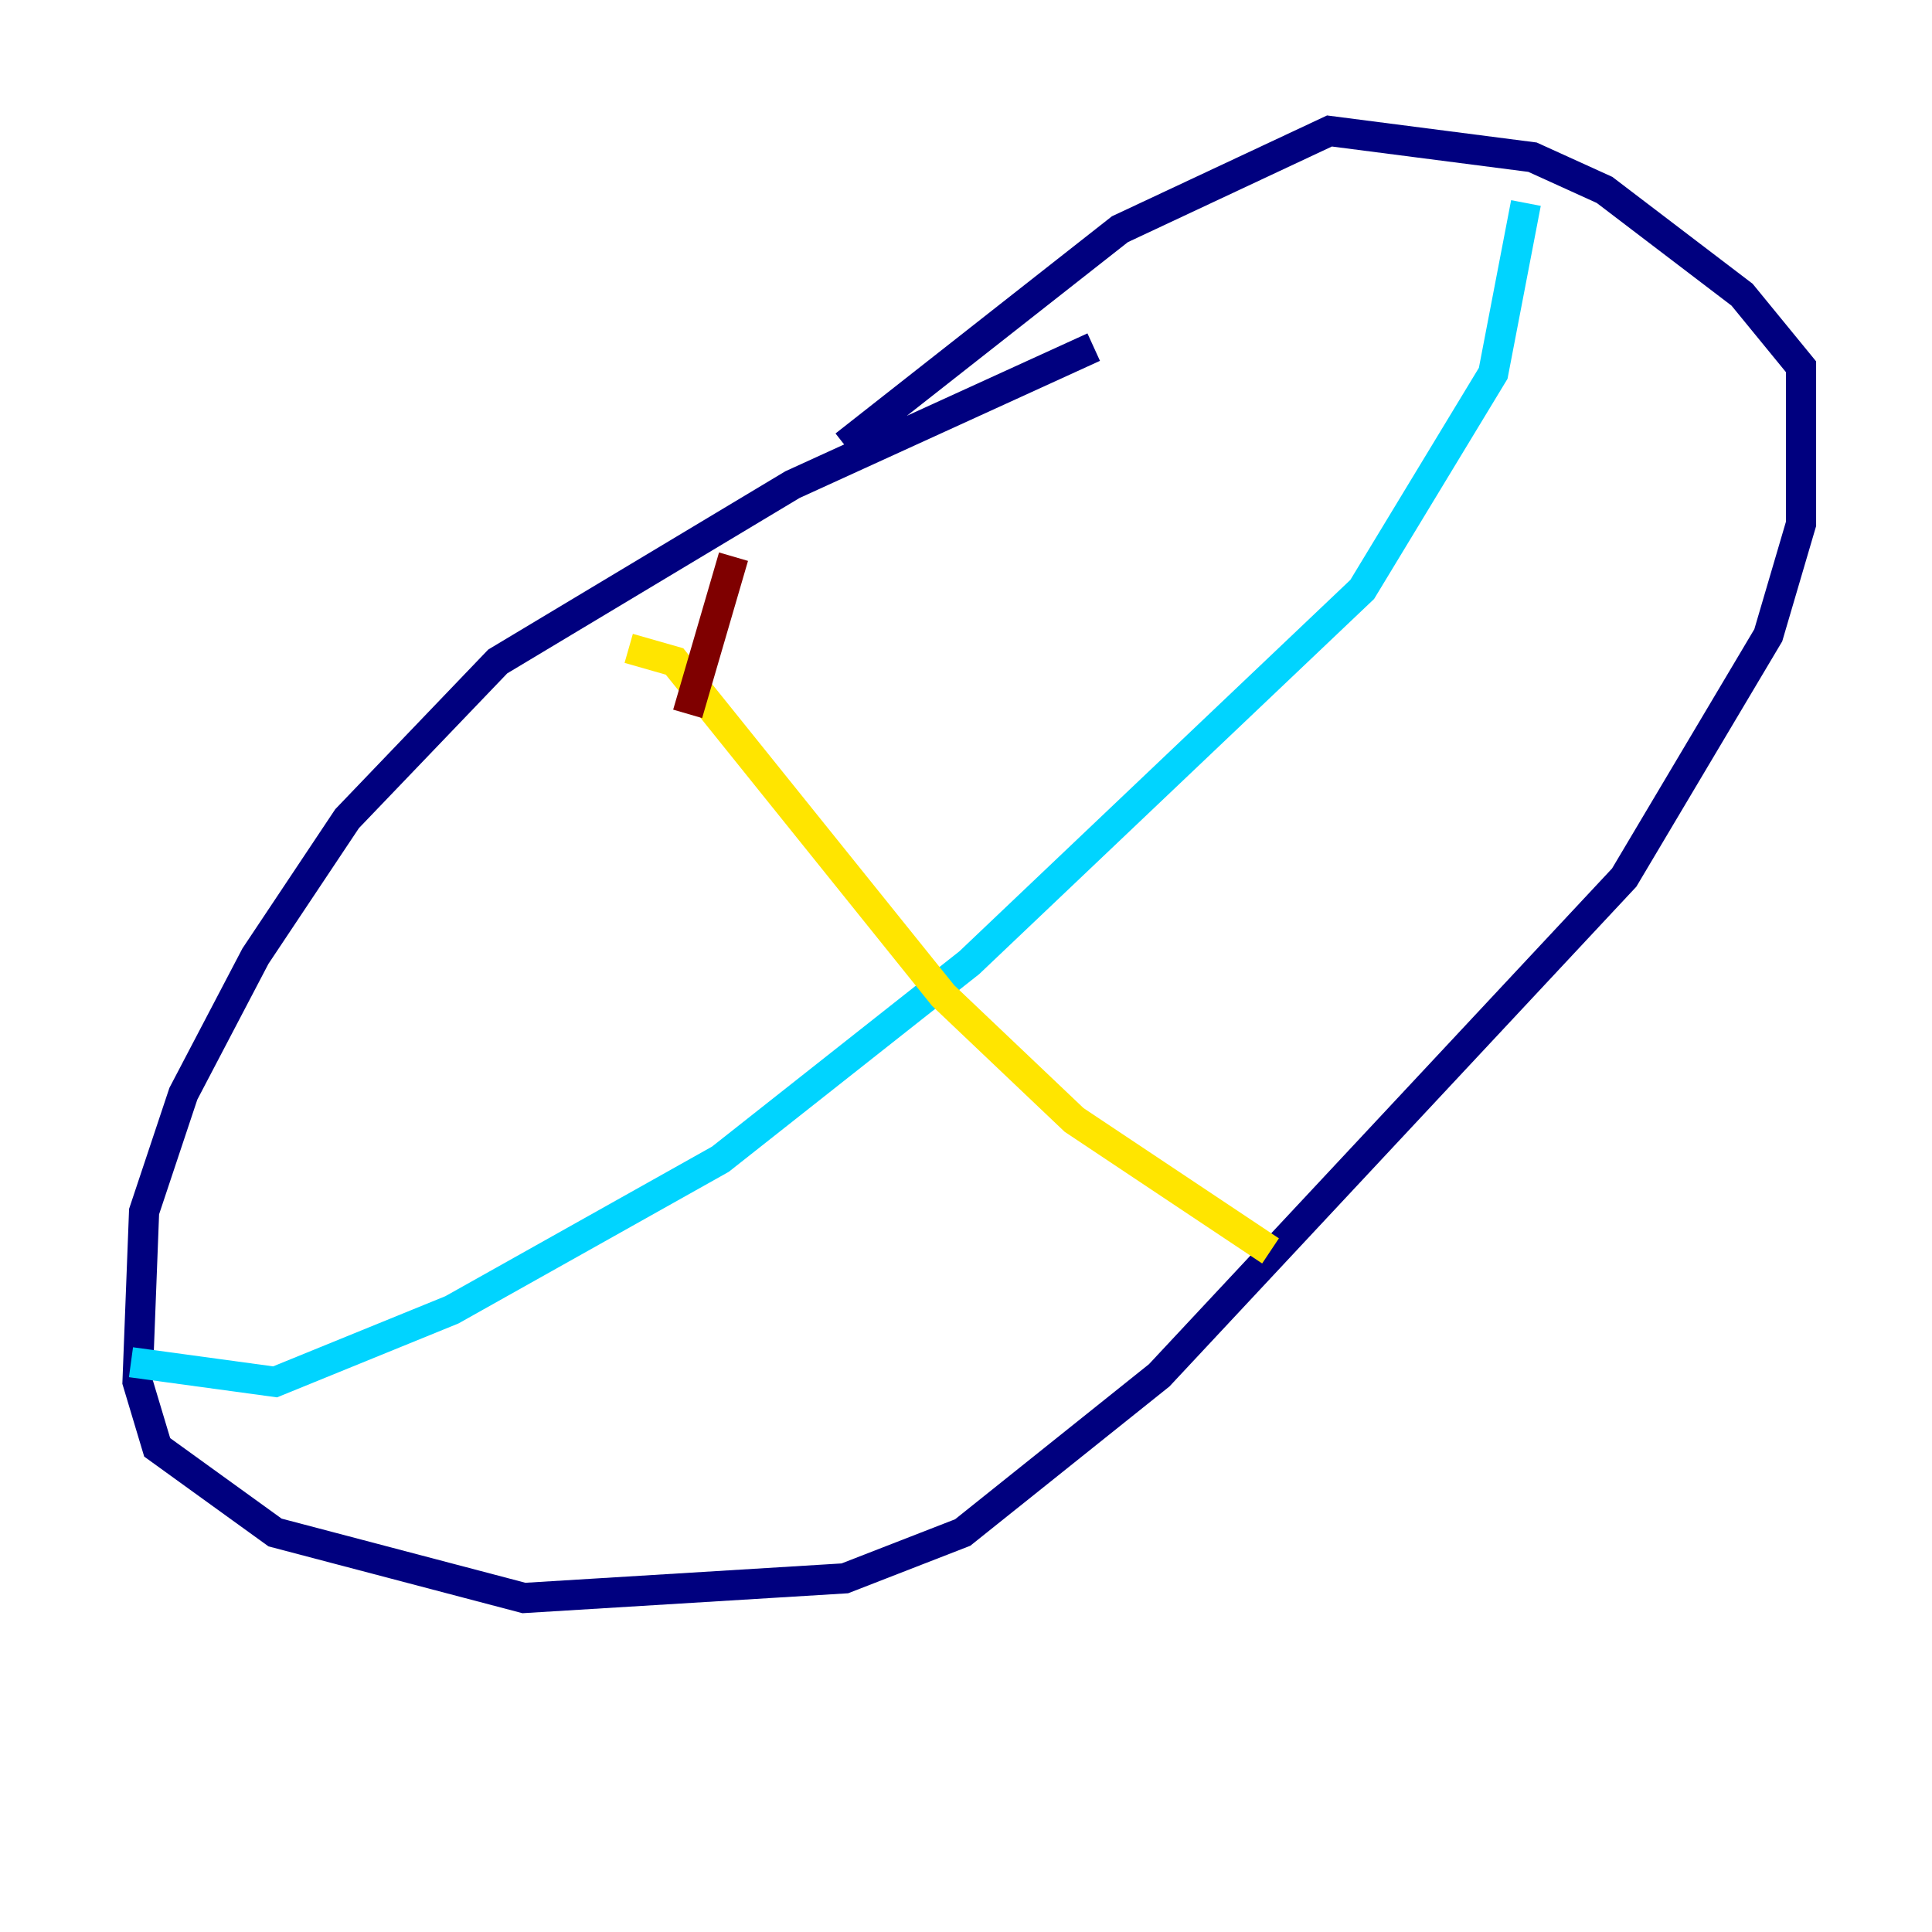 <?xml version="1.0" encoding="utf-8" ?>
<svg baseProfile="tiny" height="128" version="1.2" viewBox="0,0,128,128" width="128" xmlns="http://www.w3.org/2000/svg" xmlns:ev="http://www.w3.org/2001/xml-events" xmlns:xlink="http://www.w3.org/1999/xlink"><defs /><polyline fill="none" points="72.461,22.997 52.502,32.108 32.976,43.824 22.997,54.237 16.922,63.349 12.149,72.461 9.546,80.271 9.112,91.552 10.414,95.891 18.224,101.532 34.712,105.871 55.973,104.57 63.783,101.532 76.8,91.119 107.607,58.142 117.153,42.088 119.322,34.712 119.322,24.298 115.417,19.525 106.305,12.583 101.532,10.414 88.081,8.678 74.197,15.186 55.973,29.505" stroke="#00007f" stroke-width="2" /><polyline fill="none" points="8.678,90.251 18.224,91.552 29.939,86.78 47.729,76.8 64.217,63.783 90.251,39.051 98.929,24.732 101.098,13.451" stroke="#00d4ff" stroke-width="2" /><polyline fill="none" points="41.654,42.956 44.691,43.824 62.481,65.953 71.159,74.197 84.176,82.875" stroke="#ffe500" stroke-width="2" /><polyline fill="none" points="45.559,47.295 48.597,36.881" stroke="#7f0000" stroke-width="2" /></svg>